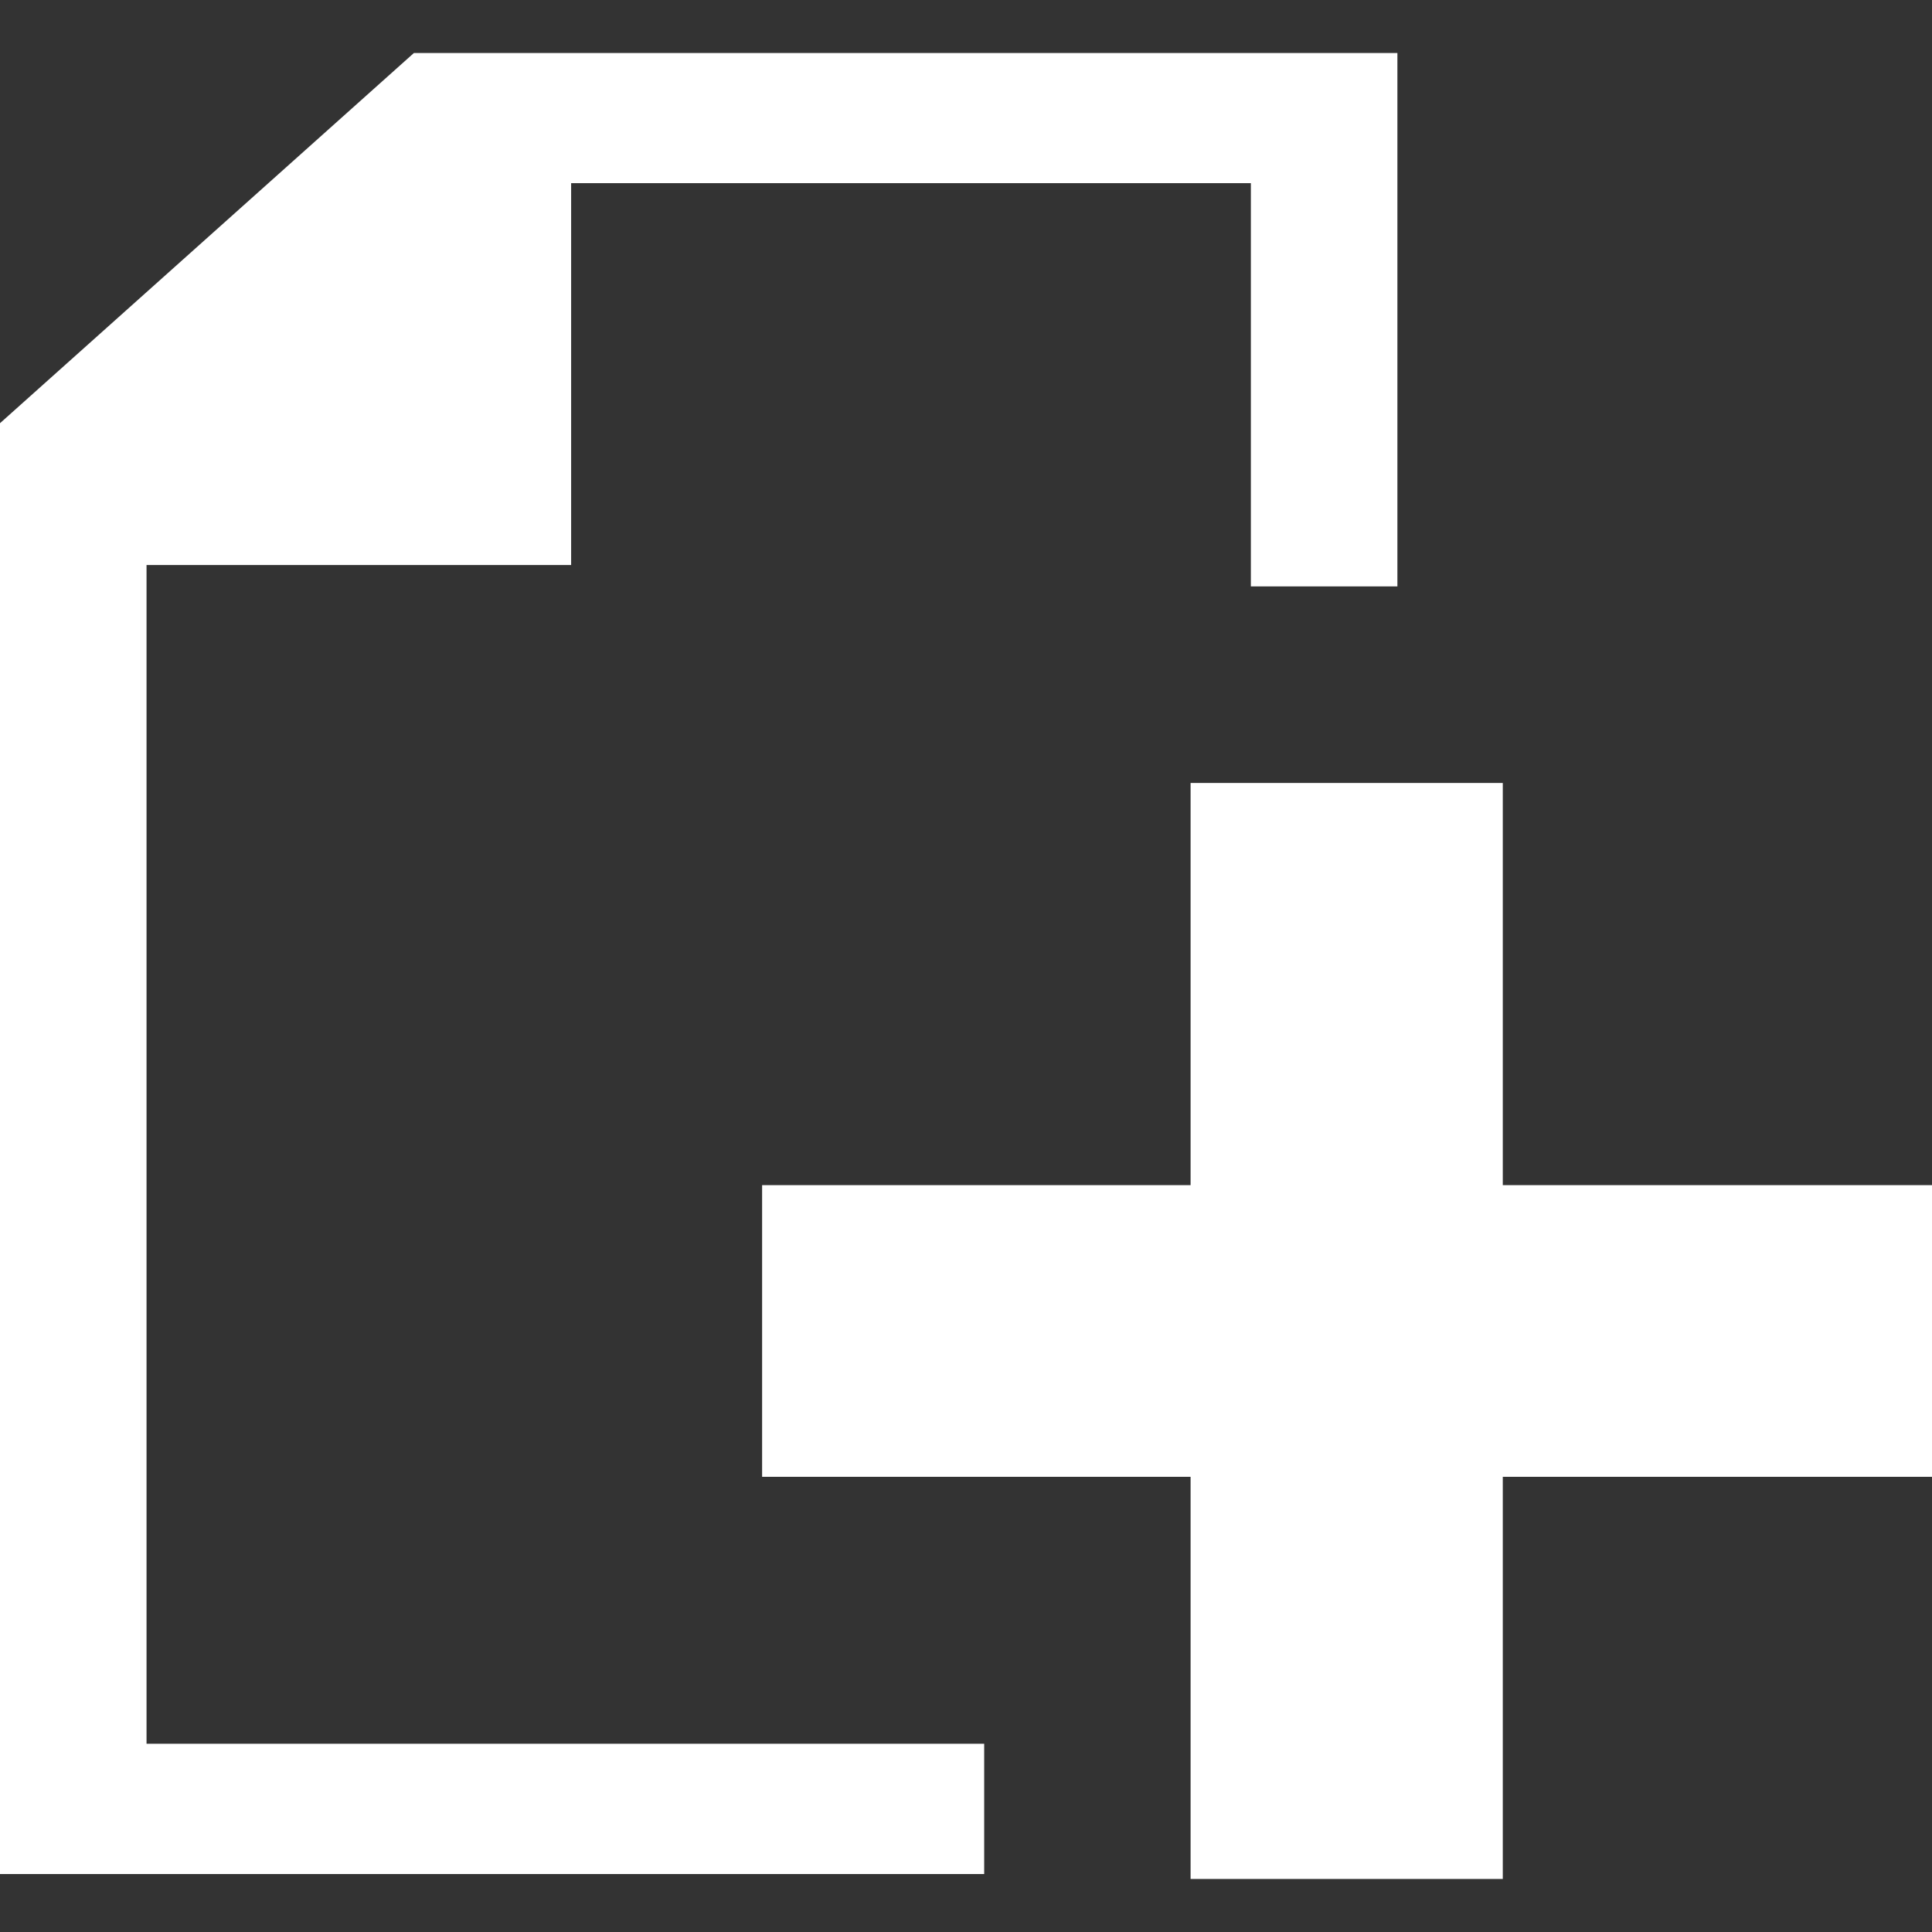 <?xml version="1.0" encoding="utf-8"?>
<svg viewBox="0 0 23.429 23.429" style="enable-background:new 0 0 23.429 23.429;" xmlns="http://www.w3.org/2000/svg">
  <rect x="0" y="0" width="23.429" height="23.429" fill="#333333" stroke="none"/>
  <g>
    <g>
      <polygon style="fill: rgb(255, 255, 255);" points="16.946,0.643 5.019,0.643 0,5.132 0,22.726 11.935,22.726 11.935,21.146 1.777,21.146 &#10;&#9;&#9;&#9;1.777,6.852 6.926,6.852 6.926,2.221 15.169,2.221 15.169,7.111 16.946,7.111 &#9;&#9;"/>
      <polygon style="fill: rgb(255, 255, 255);" points="14.438,14.372 14.438,9.495 18.224,9.495 18.224,14.372 23.429,14.372 23.429,17.909 &#10;&#9;&#9;&#9;18.224,17.909 18.224,22.786 14.438,22.786 14.438,17.909 9.242,17.909 9.242,14.372 &#9;&#9;"/>
    </g>
  </g>
  <g/>
  <g/>
  <g/>
  <g/>
  <g/>
  <g/>
  <g/>
  <g/>
  <g/>
  <g/>
  <g/>
  <g/>
  <g/>
  <g/>
  <g/>
</svg>